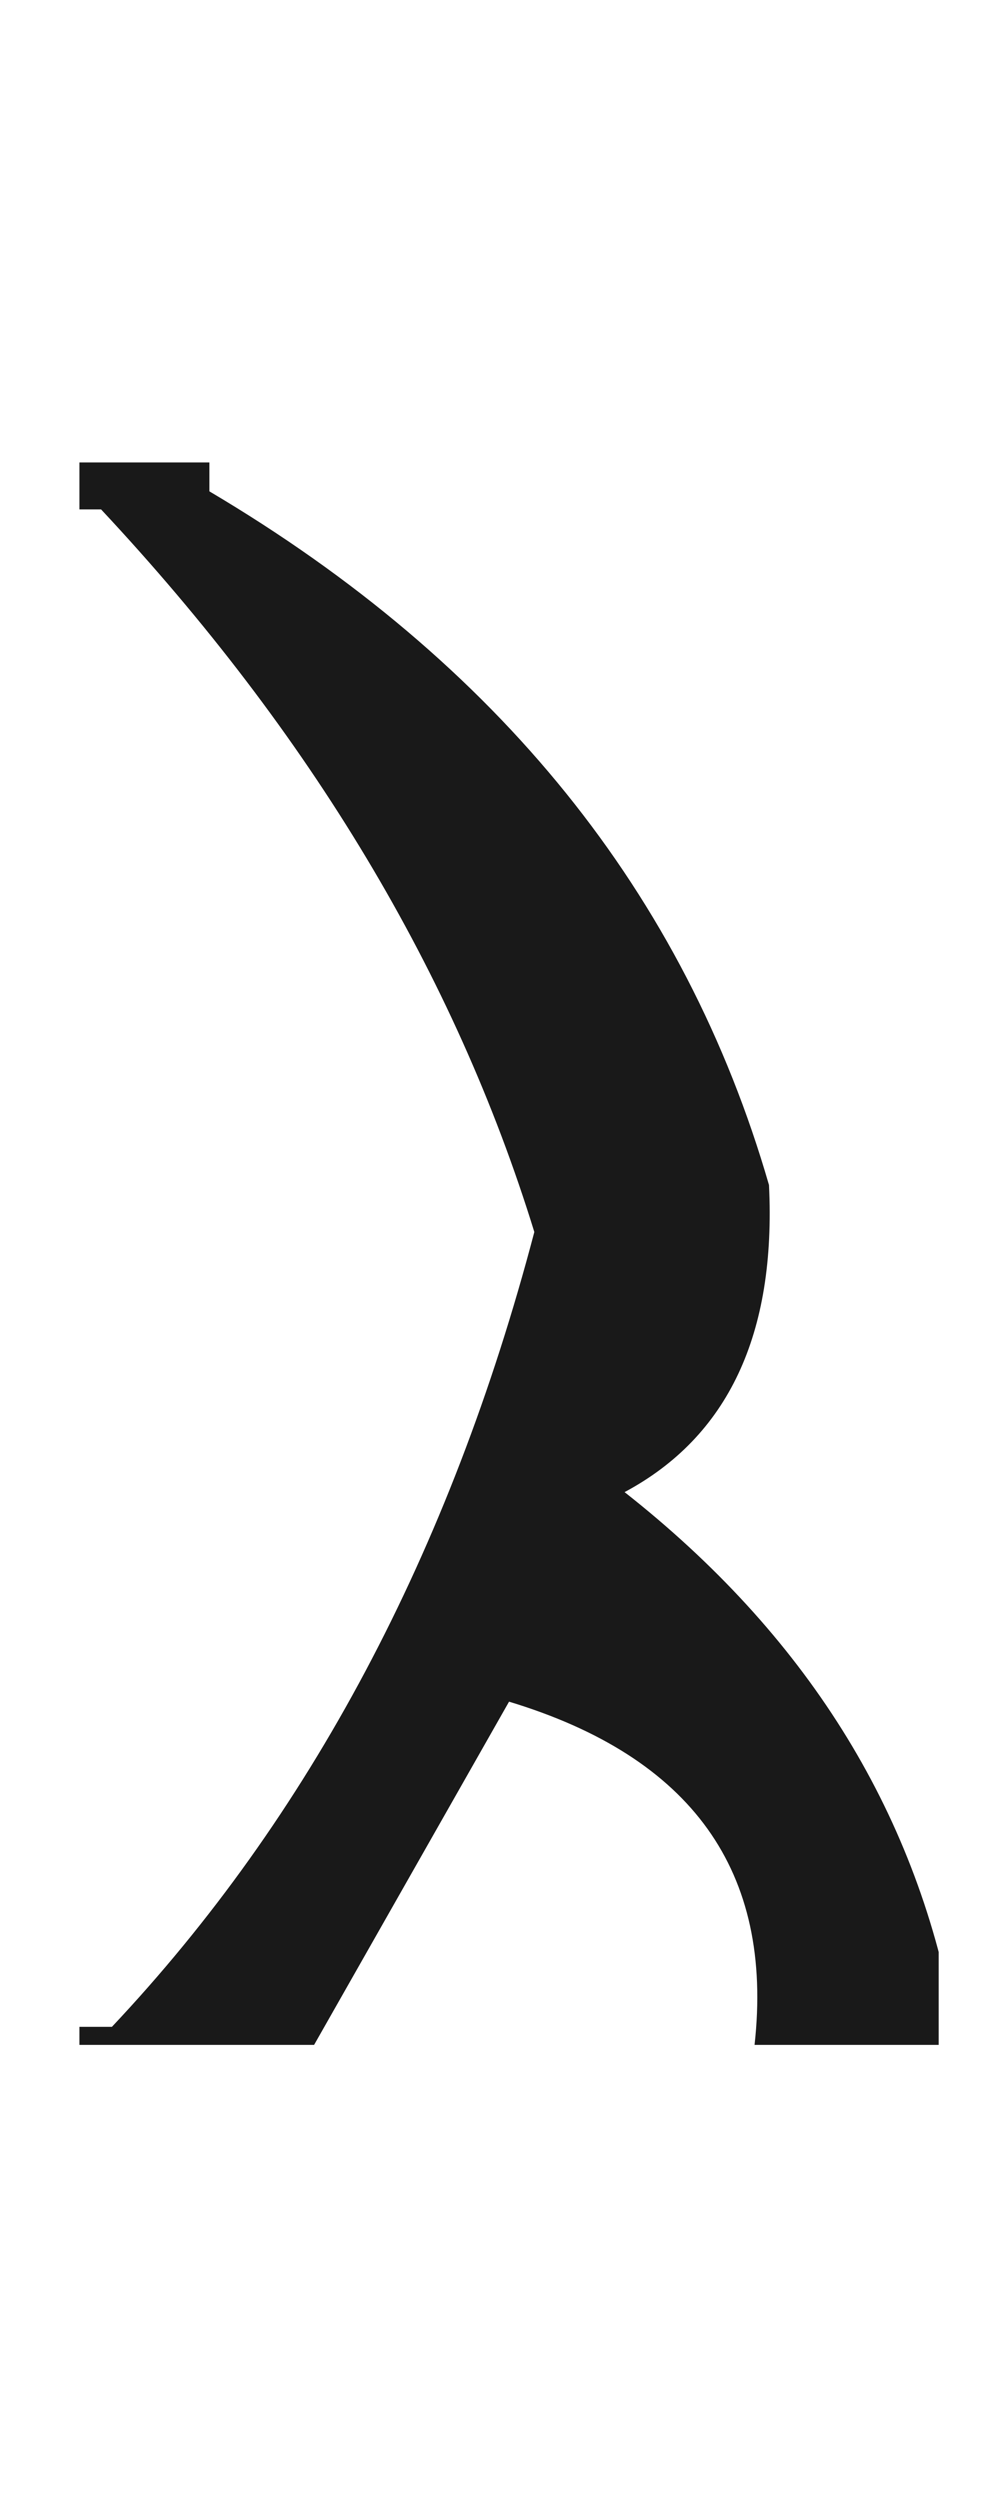 <?xml version="1.0" encoding="UTF-8" standalone="no"?>
<svg xmlns:ffdec="https://www.free-decompiler.com/flash" xmlns:xlink="http://www.w3.org/1999/xlink" ffdec:objectType="frame" height="69.2px" width="27.2px" xmlns="http://www.w3.org/2000/svg">
  <g transform="matrix(2.0, 0.0, 0.0, 2.0, 14.1, 34.7)">
    <clipPath id="clipPath0" transform="matrix(1.0, 0.0, 0.0, 1.0, 0.0, 0.0)">
      <path d="M-5.95 -10.95 L5.95 -10.95 5.95 10.95 -5.95 10.95 -5.95 -10.95" fill="#000000" fill-opacity="0.8" fill-rule="evenodd" stroke="none"/>
    </clipPath>
    <g clip-path="url(#clipPath0)">
      <use ffdec:characterId="96" height="21.9" transform="matrix(1.0, 0.0, 0.0, 1.0, -5.95, -10.95)" width="12.1" xlink:href="#shape1"/>
    </g>
  </g>
  <defs>
    <g id="shape1" transform="matrix(1.0, 0.0, 0.0, 1.0, 5.95, 10.95)">
      <path d="M-4.15 -10.55 Q1.85 -7.0 3.6 -0.95 3.75 2.15 1.6 3.3 5.35 6.25 6.15 10.55 L6.15 10.95 3.4 10.95 Q3.8 7.35 0.0 6.2 L-2.7 10.95 -5.95 10.95 -5.95 10.7 -5.5 10.7 Q-1.4 6.35 0.35 -0.3 -1.3 -5.65 -5.65 -10.3 L-5.95 -10.3 -5.95 -10.95 -4.15 -10.95 -4.15 -10.55" fill="#000000" fill-opacity="0.902" fill-rule="evenodd" stroke="none"/>
    </g>
  </defs>
</svg>
